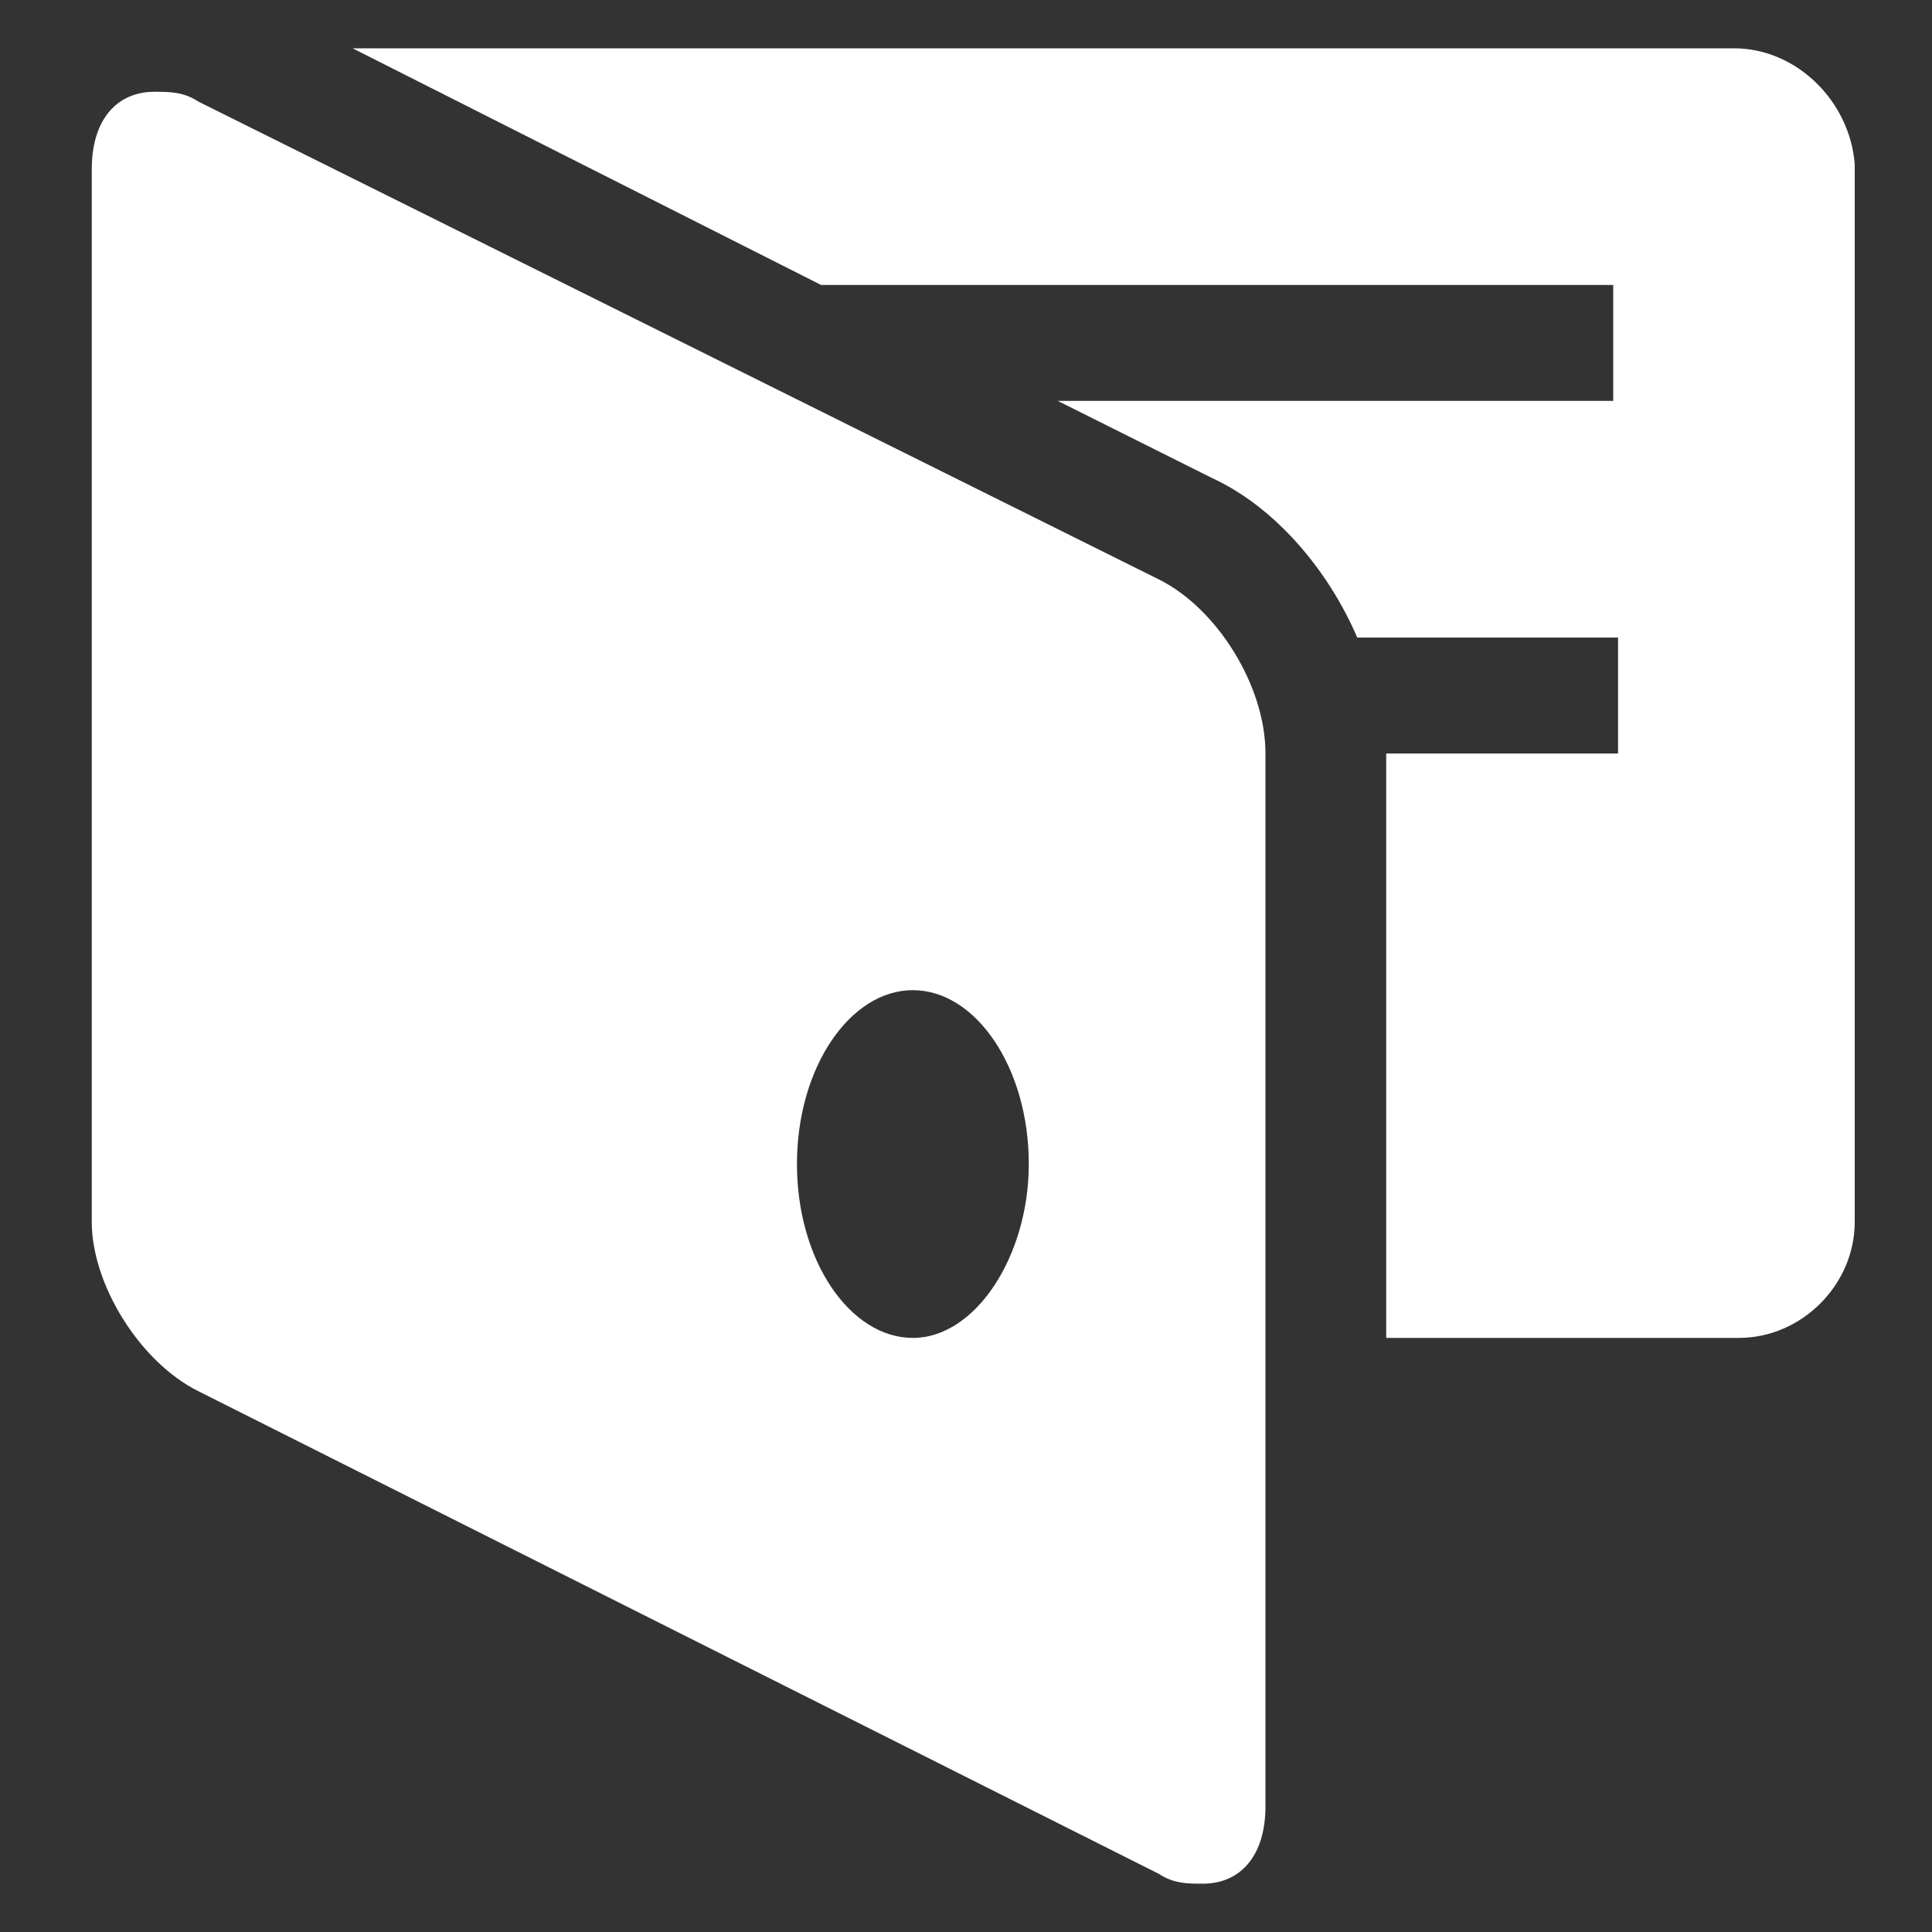 <?xml version="1.0" encoding="utf-8"?>
<svg version="1.1"  xmlns="http://www.w3.org/2000/svg" xmlns:xlink="http://www.w3.org/1999/xlink" x="0px" y="0px" width="40px" height="40px"
	 viewBox="0 0 40 40" enable-background="new 0 0 40 40" xml:space="preserve">
<rect x="0" y="0" width="40" height="40" fill="#333333" stroke="none"/>
<g id="Lag_1">
	<path fill="#FFFFFF" d="M35.9,1H7.3L17,5.9h16.4v2.4H21.9l3.2,1.6c1.3,0.6,2.4,1.9,3,3.3h5.4v2.4h-4.8v12.1h7.3
		c1.3,0,2.4-1.1,2.4-2.4V3.4C38.3,2.1,37.2,1,35.9,1"/>
</g>
<g>
	<path fill="#FFFFFF" d="M18.9,27.7c-1.3,0-2.4-1.6-2.4-3.6c0-2,1.1-3.6,2.4-3.6s2.4,1.6,2.4,3.6C21.3,26,20.2,27.7,18.9,27.7
		 M24,12L4.1,2.1C3.8,1.9,3.5,1.9,3.2,1.9c-0.8,0-1.3,0.6-1.3,1.6v21.8c0,1.3,1,2.9,2.2,3.5l19.9,10c0.3,0.2,0.6,0.2,0.9,0.2
		c0.8,0,1.3-0.6,1.3-1.6V15.6C26.2,14.2,25.2,12.6,24,12"/>
</g>
</svg>
